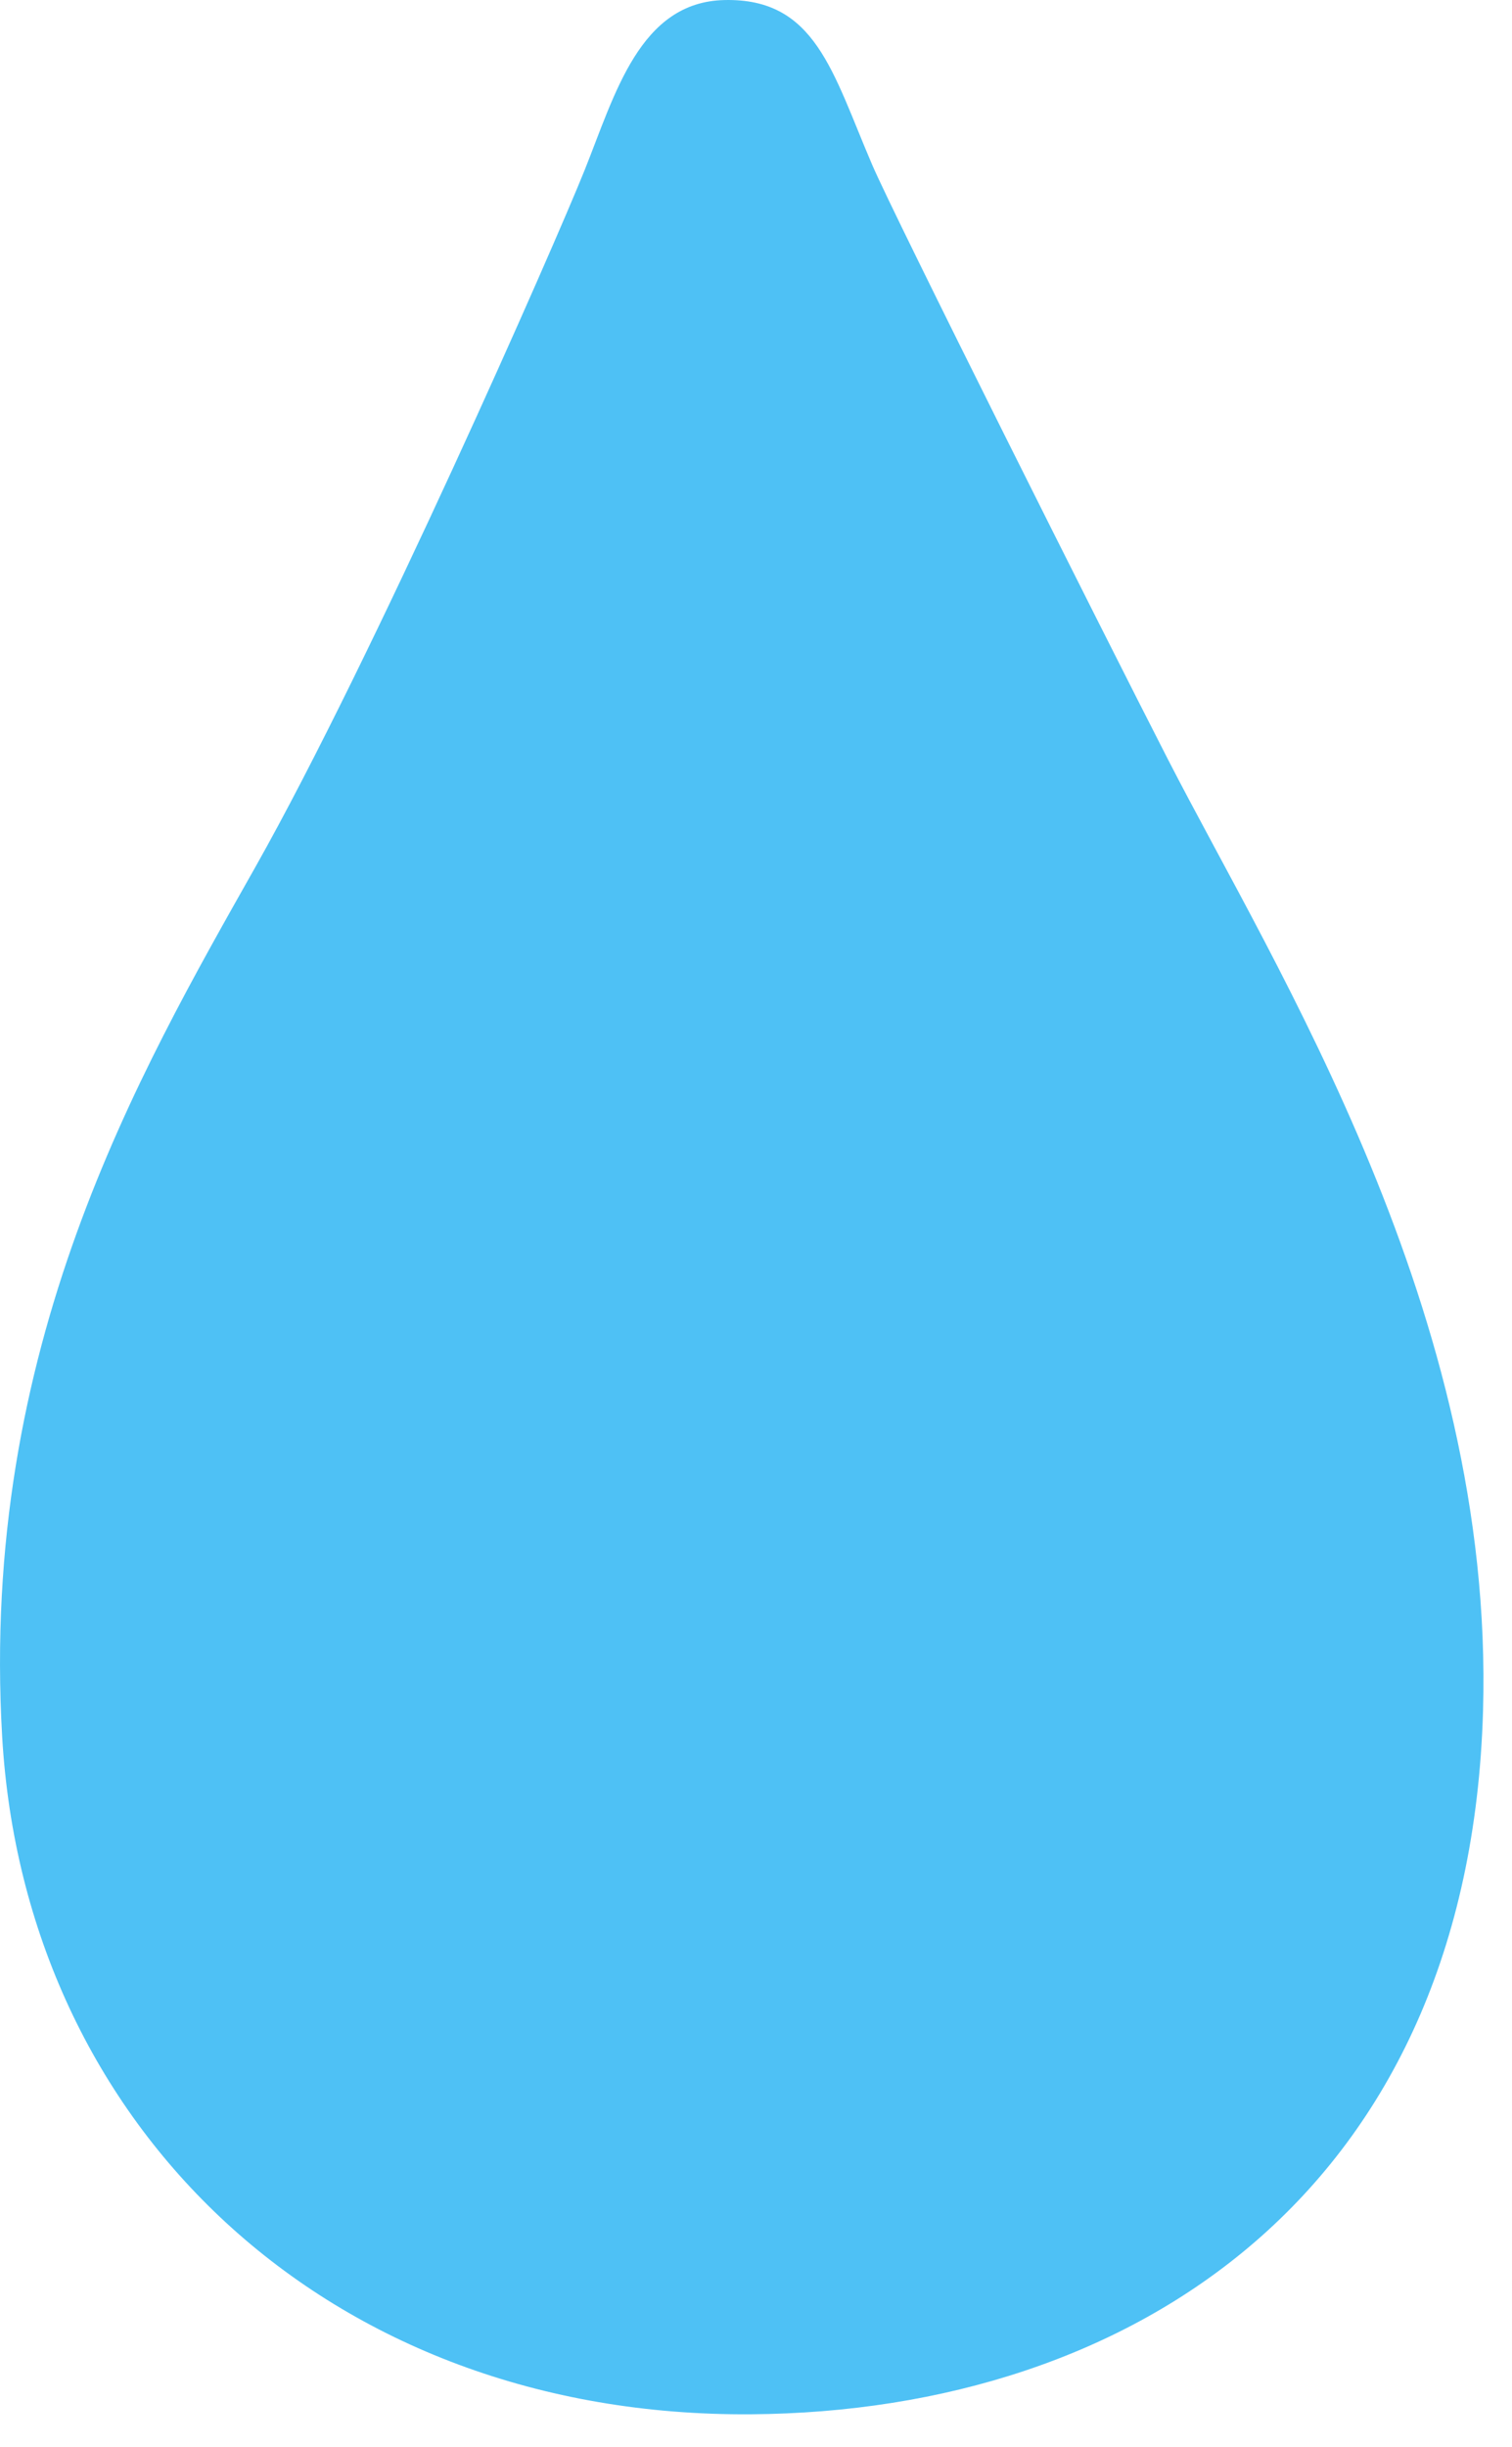 <svg width="34" height="55" viewBox="0 0 34 55" fill="none" xmlns="http://www.w3.org/2000/svg">
<path d="M16.293 0.001C14.381 0.042 13.828 2.126 13.144 3.83C12.46 5.534 8.386 14.8 5.749 19.476C3.112 24.152 -0.459 30.279 0.049 39.038C0.561 47.797 7.362 54.335 16.891 54.263C25.505 54.199 33.041 49.233 33.349 38.444C33.603 29.513 28.691 21.796 26.267 17.075C24.826 14.265 20.108 4.863 19.61 3.698C18.717 1.614 18.337 -0.044 16.293 0.001Z" fill="#4EC1F5"/>
</svg>
